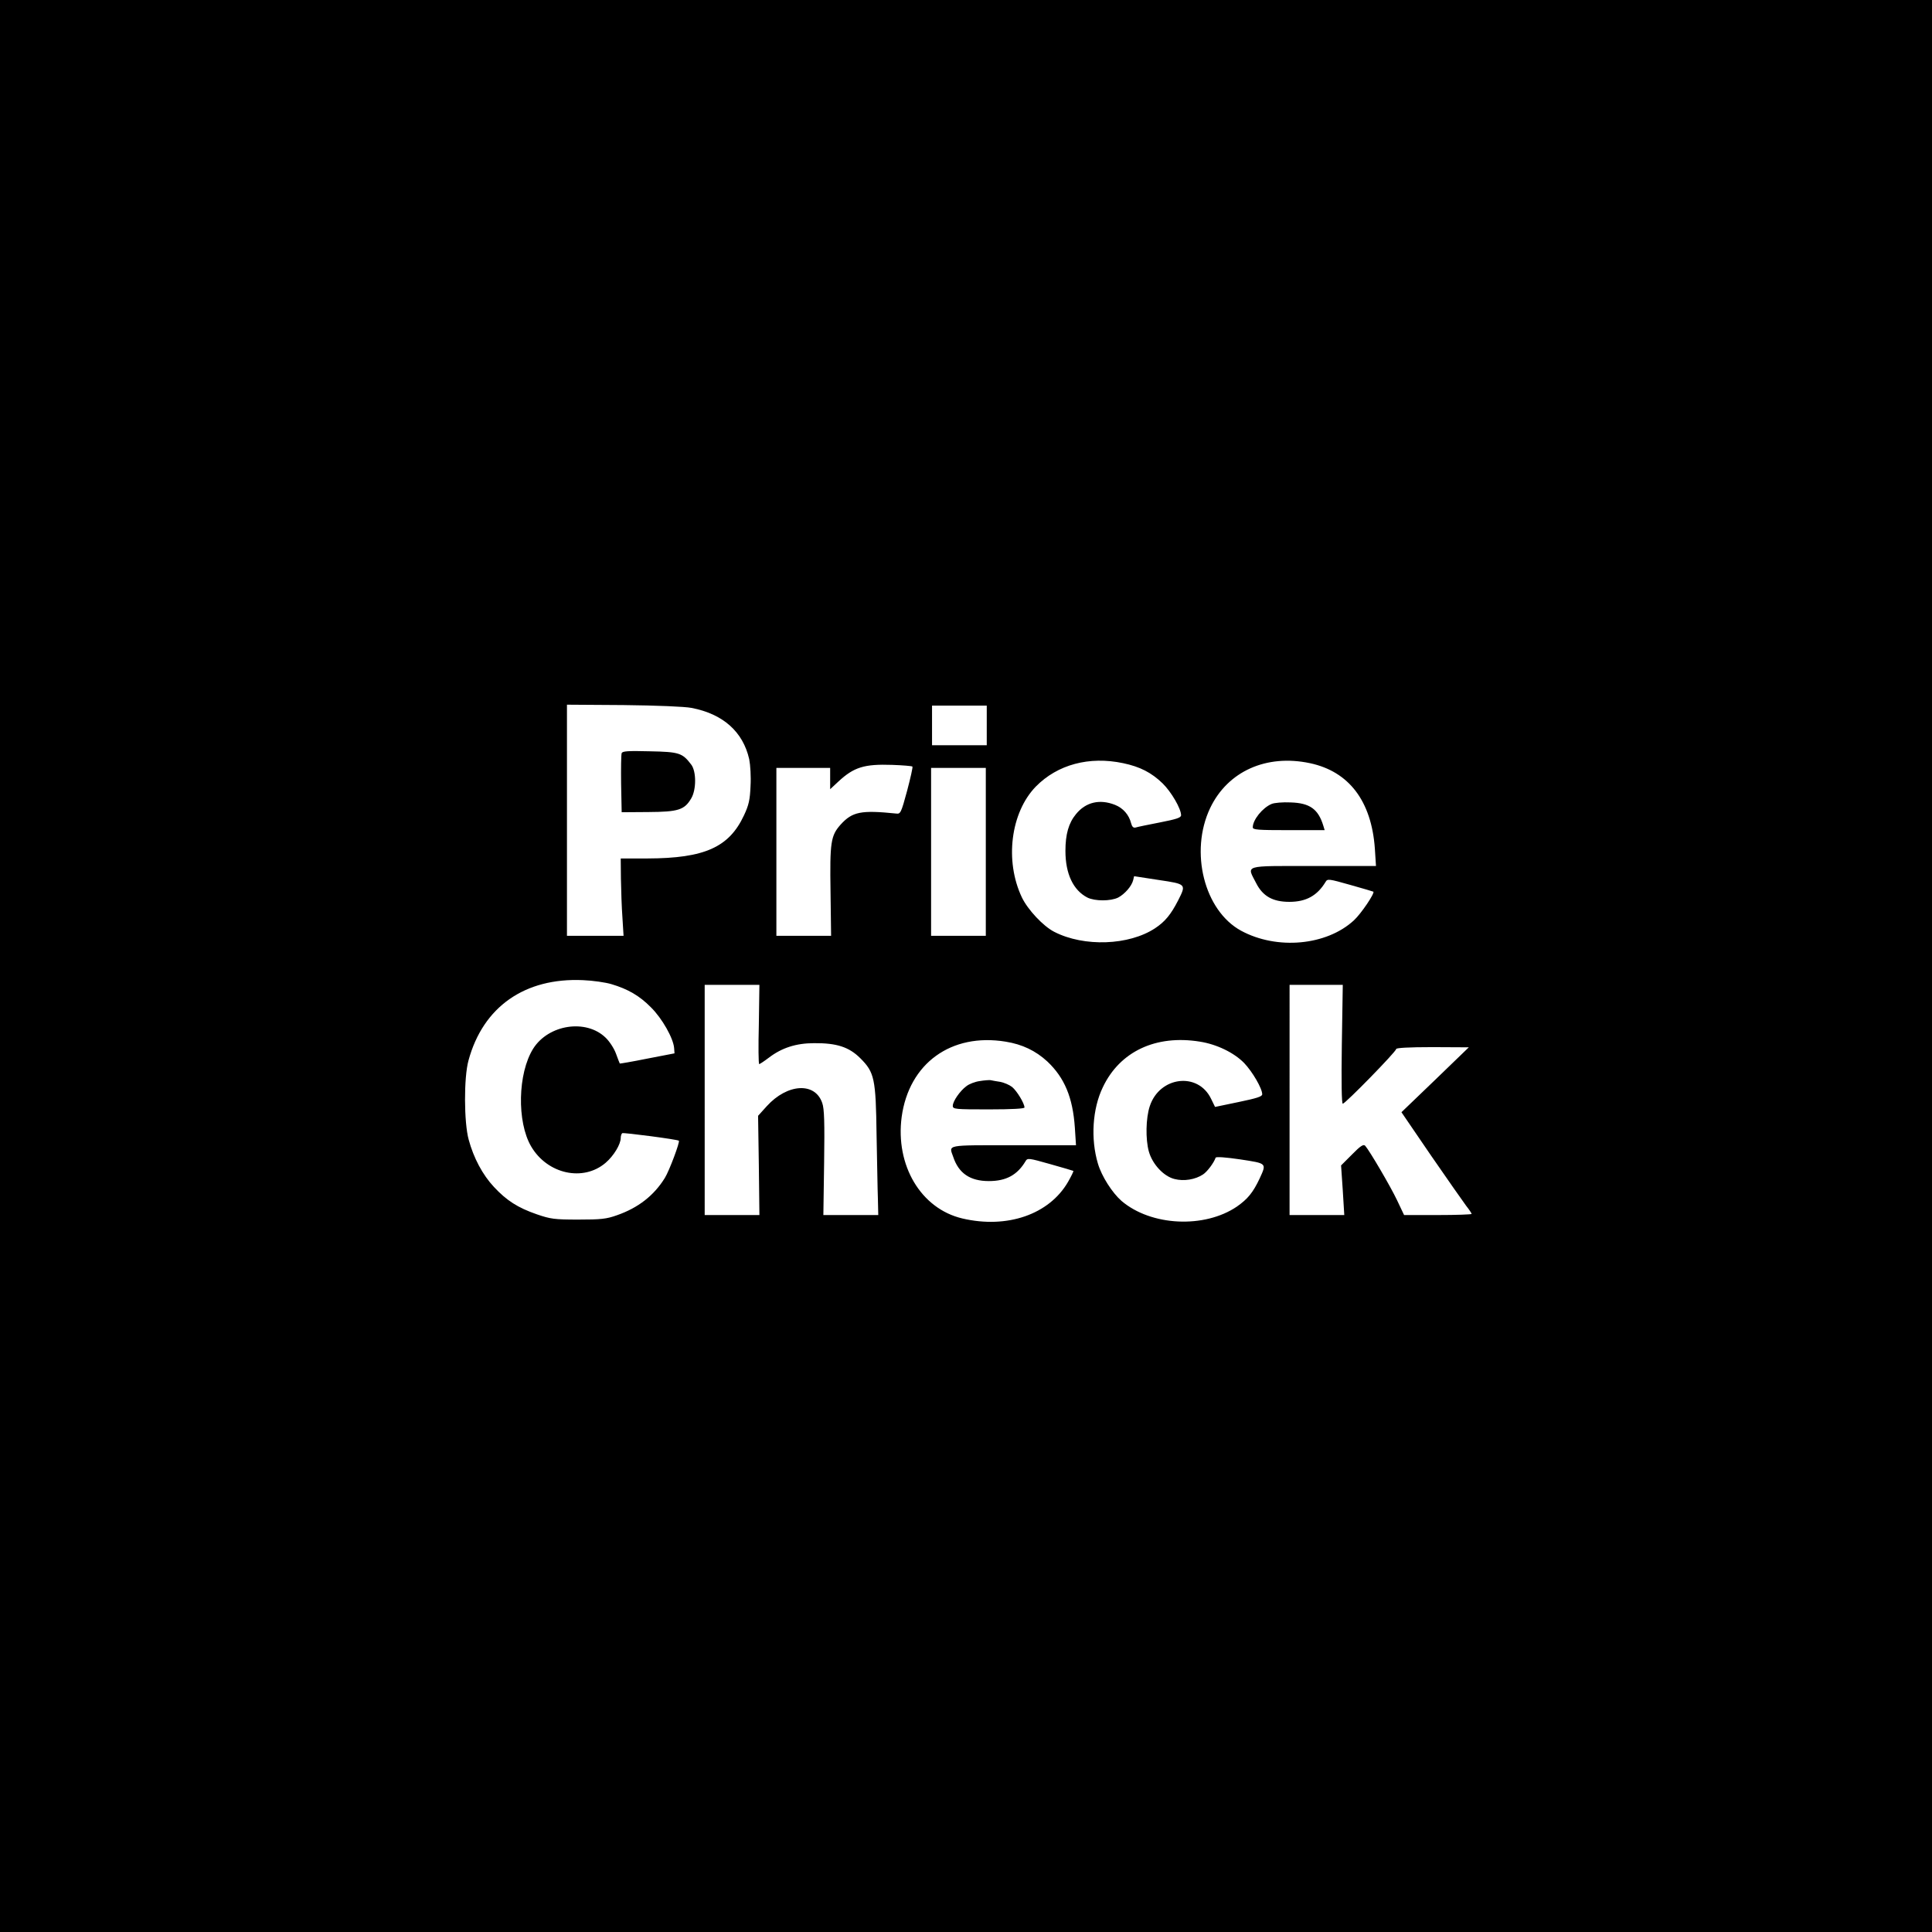 <svg version="1" xmlns="http://www.w3.org/2000/svg" width="1365.333" height="1365.333" viewBox="0 0 1024 1024"><path d="M0 512v512h1024V0H0v512zm366.5-136.8c16.7 3.2 27.3 12.6 30.6 27.2.6 3 1 9.2.7 14.2-.3 7.3-.9 10.1-3.5 15.6-7.9 16.9-20.9 22.7-51 22.8H329l.1 10.7c.1 6 .4 15.2.8 20.6l.6 9.7h-30V373.5l30 .2c17.6.2 32.5.8 36 1.5zm156.5 9.3V395h-29v-21h29v10.5zm72.3 20c9 1.9 15 5 20.9 10.7 4.6 4.5 9.8 13.4 9.8 16.9 0 1.3-2.5 2.1-11.2 3.8-6.2 1.2-12 2.4-12.9 2.7-1.2.3-1.9-.4-2.4-2.3-1.1-4.4-4.2-8-8.5-9.7-8.1-3.2-15.5-1.5-20.7 4.9-3.9 4.7-5.6 10.7-5.6 19.5 0 12.1 4.1 20.8 11.6 24.7 4 2 12.4 2 16.4 0 3.5-1.9 7.1-6 7.9-9.2l.5-2.1 13 2c14.8 2.2 14.7 2.2 10.3 10.9-3.8 7.4-6.9 11.2-12.2 14.7-13.8 9.1-37.6 10-53.4 1.9-5.9-3-14.1-11.8-17.2-18.3-9.2-19.4-5.9-45 7.4-58.7 11.5-11.7 28.3-16.2 46.3-12.4zm99 0c20.7 4.4 32.6 20.1 34.4 45.2l.6 9.3h-33.1c-37.9 0-35.4-.7-30.4 9.1 3.5 6.9 8.8 9.9 17.6 9.9 8.9 0 14.8-3.3 19.2-10.6 1-1.7 1.7-1.6 13 1.6 6.5 1.8 12.1 3.5 12.3 3.6.9.7-6.4 11.6-10.3 15.2-14.5 13.4-40.8 15.8-59.8 5.5-19.5-10.6-27.4-41.8-16.4-65 9.3-19.5 29.8-28.7 52.9-23.8zm-210.7 1.8c.3.2-1 6-2.8 12.8-3.2 11.8-3.5 12.4-5.8 12.1-18.6-1.9-23.2-1-29.4 5.8-5.3 5.9-5.8 9.4-5.4 35.7l.3 23.3h-29v-89H440v11.3l4.4-4.1c8.2-7.6 13.7-9.3 28.4-8.8 5.7.2 10.5.6 10.8.9zm38.9 45.2V496h-29v-89h29v44.5zM324 521.6c8.8 2.6 15 6.2 21 12.3 5.9 5.8 11.9 16.4 12.3 21.6l.2 2.8-14.5 2.8c-7.9 1.6-14.5 2.7-14.5 2.6-.1-.1-1-2.5-2-5.2-1-2.8-3.5-6.6-5.5-8.5-10.4-10.1-30.3-7-38.4 5.8-8.2 13.1-8.7 38.8-1.1 51.8 8.6 14.7 27.6 18.9 39.5 8.7 4.3-3.7 8-9.8 8-13.2 0-1.1.4-2.2.8-2.5.7-.4 29.2 3.3 30 4 .7.5-5 15.8-7.4 19.7-5.8 9.4-14.2 15.9-25.4 19.8-5.6 2-8.5 2.3-20.5 2.3-12.7 0-14.7-.3-22-2.8-10.1-3.5-16-7.3-22.7-14.5-6-6.4-10.8-15.4-13.4-25.1-2.5-9.1-2.6-32.9-.1-41.9 7.7-28.5 29.9-44 60.7-42.6 5.2.2 12 1.2 15 2.1zm78.2 21.4c-.3 11.5-.2 21 .2 21 .3 0 2.6-1.5 5.1-3.4 6.8-5.2 14.4-7.7 24-7.7 11.9-.1 18.5 2 24.5 8 7.5 7.5 8.2 10.8 8.6 40.6.3 13.7.5 28.9.7 33.8l.2 8.7h-29.1l.4-27.8c.3-21.3.1-28.6-1-31.6-3.8-11.2-18.5-10.3-29.4 1.7l-4.6 5.1.4 26.3.3 26.3h-29V522h29l-.3 21zm309 10.5c-.3 20.3-.1 31.5.5 31.5 1.3 0 28.3-27.6 28.3-29 0-.6 6.5-1 19.3-1l19.2.1-17.8 17.2-17.9 17.2 15.7 23c8.7 12.6 17.1 24.6 18.6 26.6 1.6 2 2.9 4 2.9 4.3 0 .3-8.1.6-17.9.6h-17.9l-3.7-7.8c-3.5-7.4-14.6-26.3-16.9-28.9-.9-1-2.5 0-7 4.6l-5.8 5.8.9 13.2.8 13.1h-29V522h28.2l-.5 31.5zM533 552.1c8.8 1.4 15.9 4.8 22.1 10.5 9.1 8.6 13.5 19 14.6 35.1l.6 9.3h-33.1c-36.3 0-34.3-.4-32 6.1 2.9 8.8 9 12.9 18.9 12.9 9.2 0 15.1-3.2 19.5-10.6 1-1.7 1.7-1.6 13 1.6 6.5 1.8 12.1 3.5 12.3 3.6.2.2-1.1 2.8-2.8 5.8-10 17.3-32.3 25-56.1 19.4-21.9-5.2-35.5-28.1-32.1-53.8 3.9-28.4 26.2-44.6 55.1-39.9zm103 0c8.9 1.4 18 5.8 23.4 11.3 4.4 4.6 9.6 13.5 9.6 16.6 0 1.2-2.9 2.1-12.5 4.1l-12.5 2.6-2.1-4.3c-6.9-14.4-27.3-11.9-32.5 3.9-2.1 6.3-2.3 17.5-.5 24 1.9 6.8 7.9 13.2 13.6 14.6 5 1.3 11 .3 15.1-2.4 2.2-1.4 5.8-6.2 6.7-8.9.2-.6 5.6-.2 13 .9 14.3 2.2 14.1 1.9 10.3 10.2-3.5 7.4-6.3 10.8-12 14.8-17.2 11.7-45.5 10.4-61.2-3-4.9-4.3-10.5-13-12.5-19.8-3.9-13.1-2.9-29 2.6-40.4 9-19 28.1-28 51.5-24.2z"/><path d="M329.5 399.2c-.3.8-.4 8.1-.3 16.3l.3 15 14.1-.1c15.9-.1 19.2-1.1 22.8-7.3 2.7-4.6 2.7-14.2 0-17.8-4.7-6.2-6.3-6.8-22-7.1-11.6-.3-14.5-.1-14.9 1zM674 426.1c-4.8 2-10 8.4-10 12.4 0 1.3 2.5 1.5 19.1 1.5h19l-.7-2.3c-2.7-8.9-7.2-12.1-17.4-12.4-4.1-.2-8.6.2-10 .8zM519.2 573c-2.3.3-5.5 1.5-7 2.7-3.4 2.5-7.2 8-7.2 10.4 0 1.8 1.2 1.9 19 1.9 12.5 0 19-.4 19-1 0-2.2-4.1-8.9-6.6-10.9-1.4-1.1-4.2-2.3-6.3-2.7-2-.3-4.3-.7-5.1-.9-.8-.1-3.4.1-5.8.5z"/></svg>